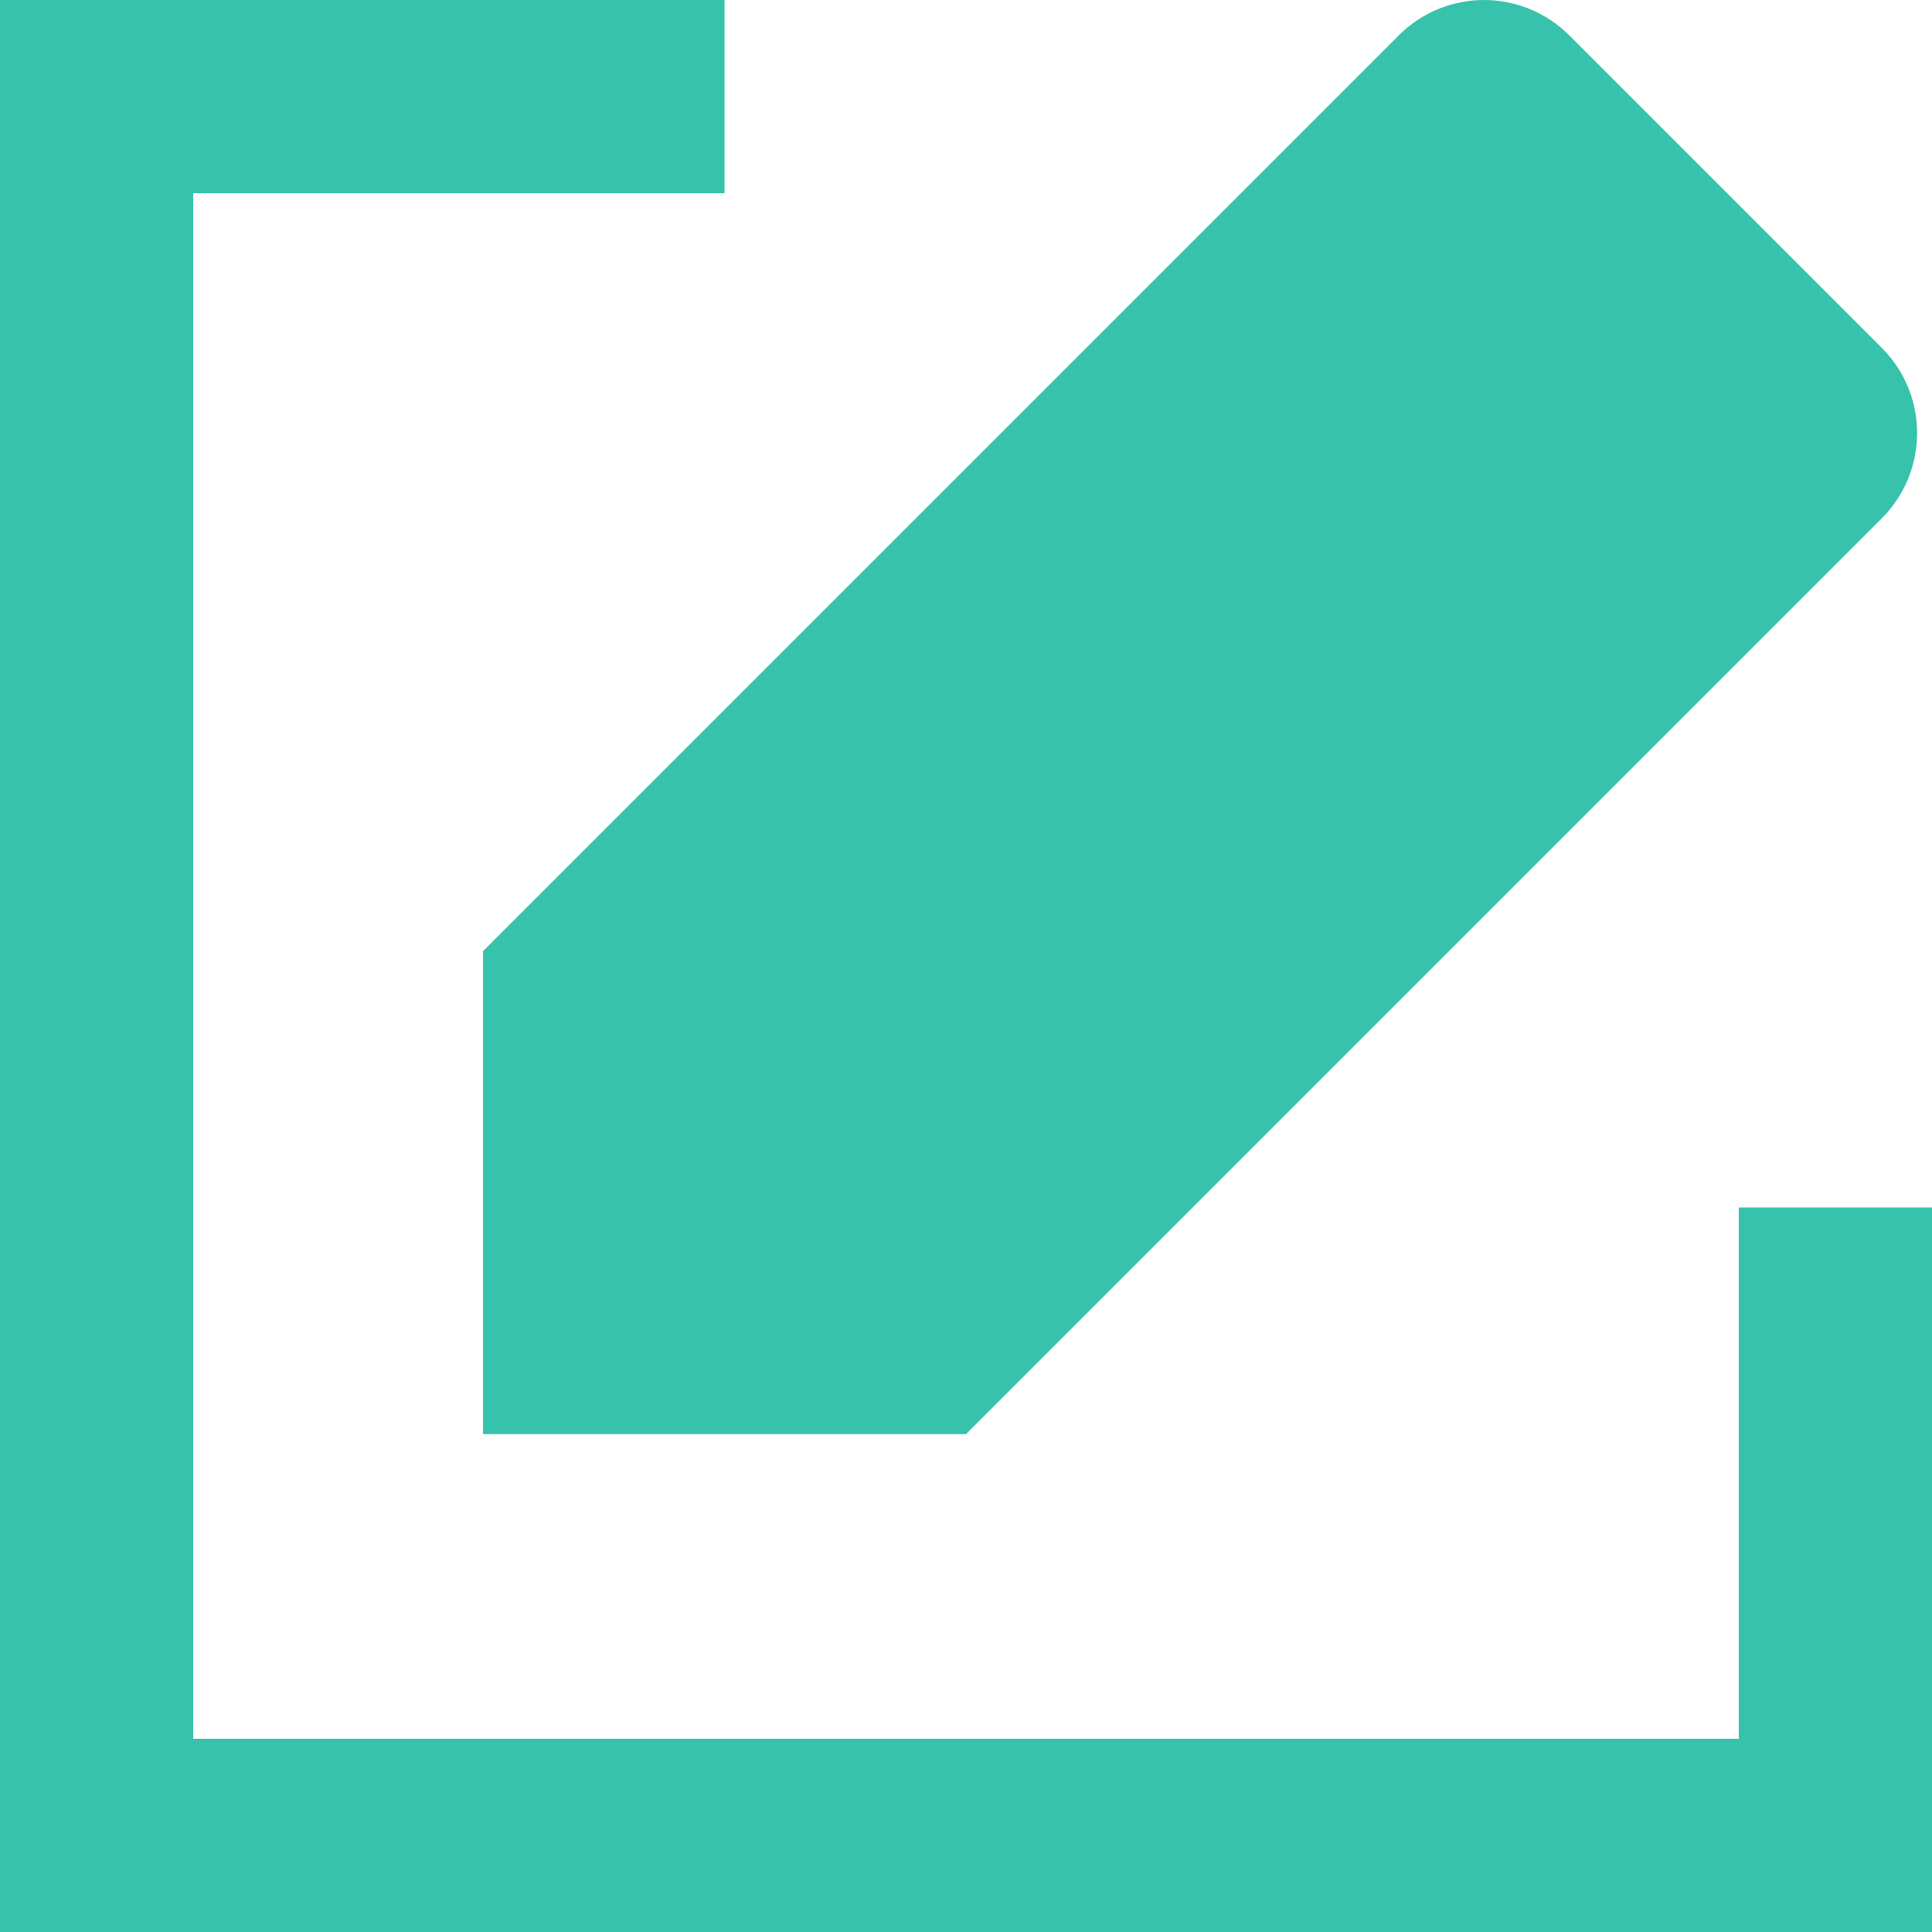 <svg width="20px" height="20px" viewBox="0 0 20 20" version="1.1" xmlns="http://www.w3.org/2000/svg" xmlns:xlink="http://www.w3.org/1999/xlink">
    <!-- Generator: Sketch 49 (51002) - http://www.bohemiancoding.com/sketch -->
    <desc>Created with Sketch.</desc>
    <defs></defs>
    <g id="Symbols" stroke="none" stroke-width="1" fill="none" fill-rule="evenodd">
        <g id="module/team" transform="translate(-474, -21)" fill="#37C2AC" fill-rule="nonzero">
            <g id="Group-3" transform="translate(472, 19)">
                <g id="icon/edit_teal">
                    <path d="M7,16.846 L12,16.846 L21.479,7.367 C21.968,6.878 21.968,6.087 21.479,5.6 L18.246,2.367 C17.757,1.878 16.967,1.878 16.479,2.367 L7,11.846 L7,16.846 Z" id="Shape"></path>
                    <polygon id="Shape" points="20 14.5 20 20 4 20 4 4 9.5 4 9.5 2 2 2 2 22 22 22 22 14.5"></polygon>
                </g>
            </g>
        </g>
    </g>
</svg>